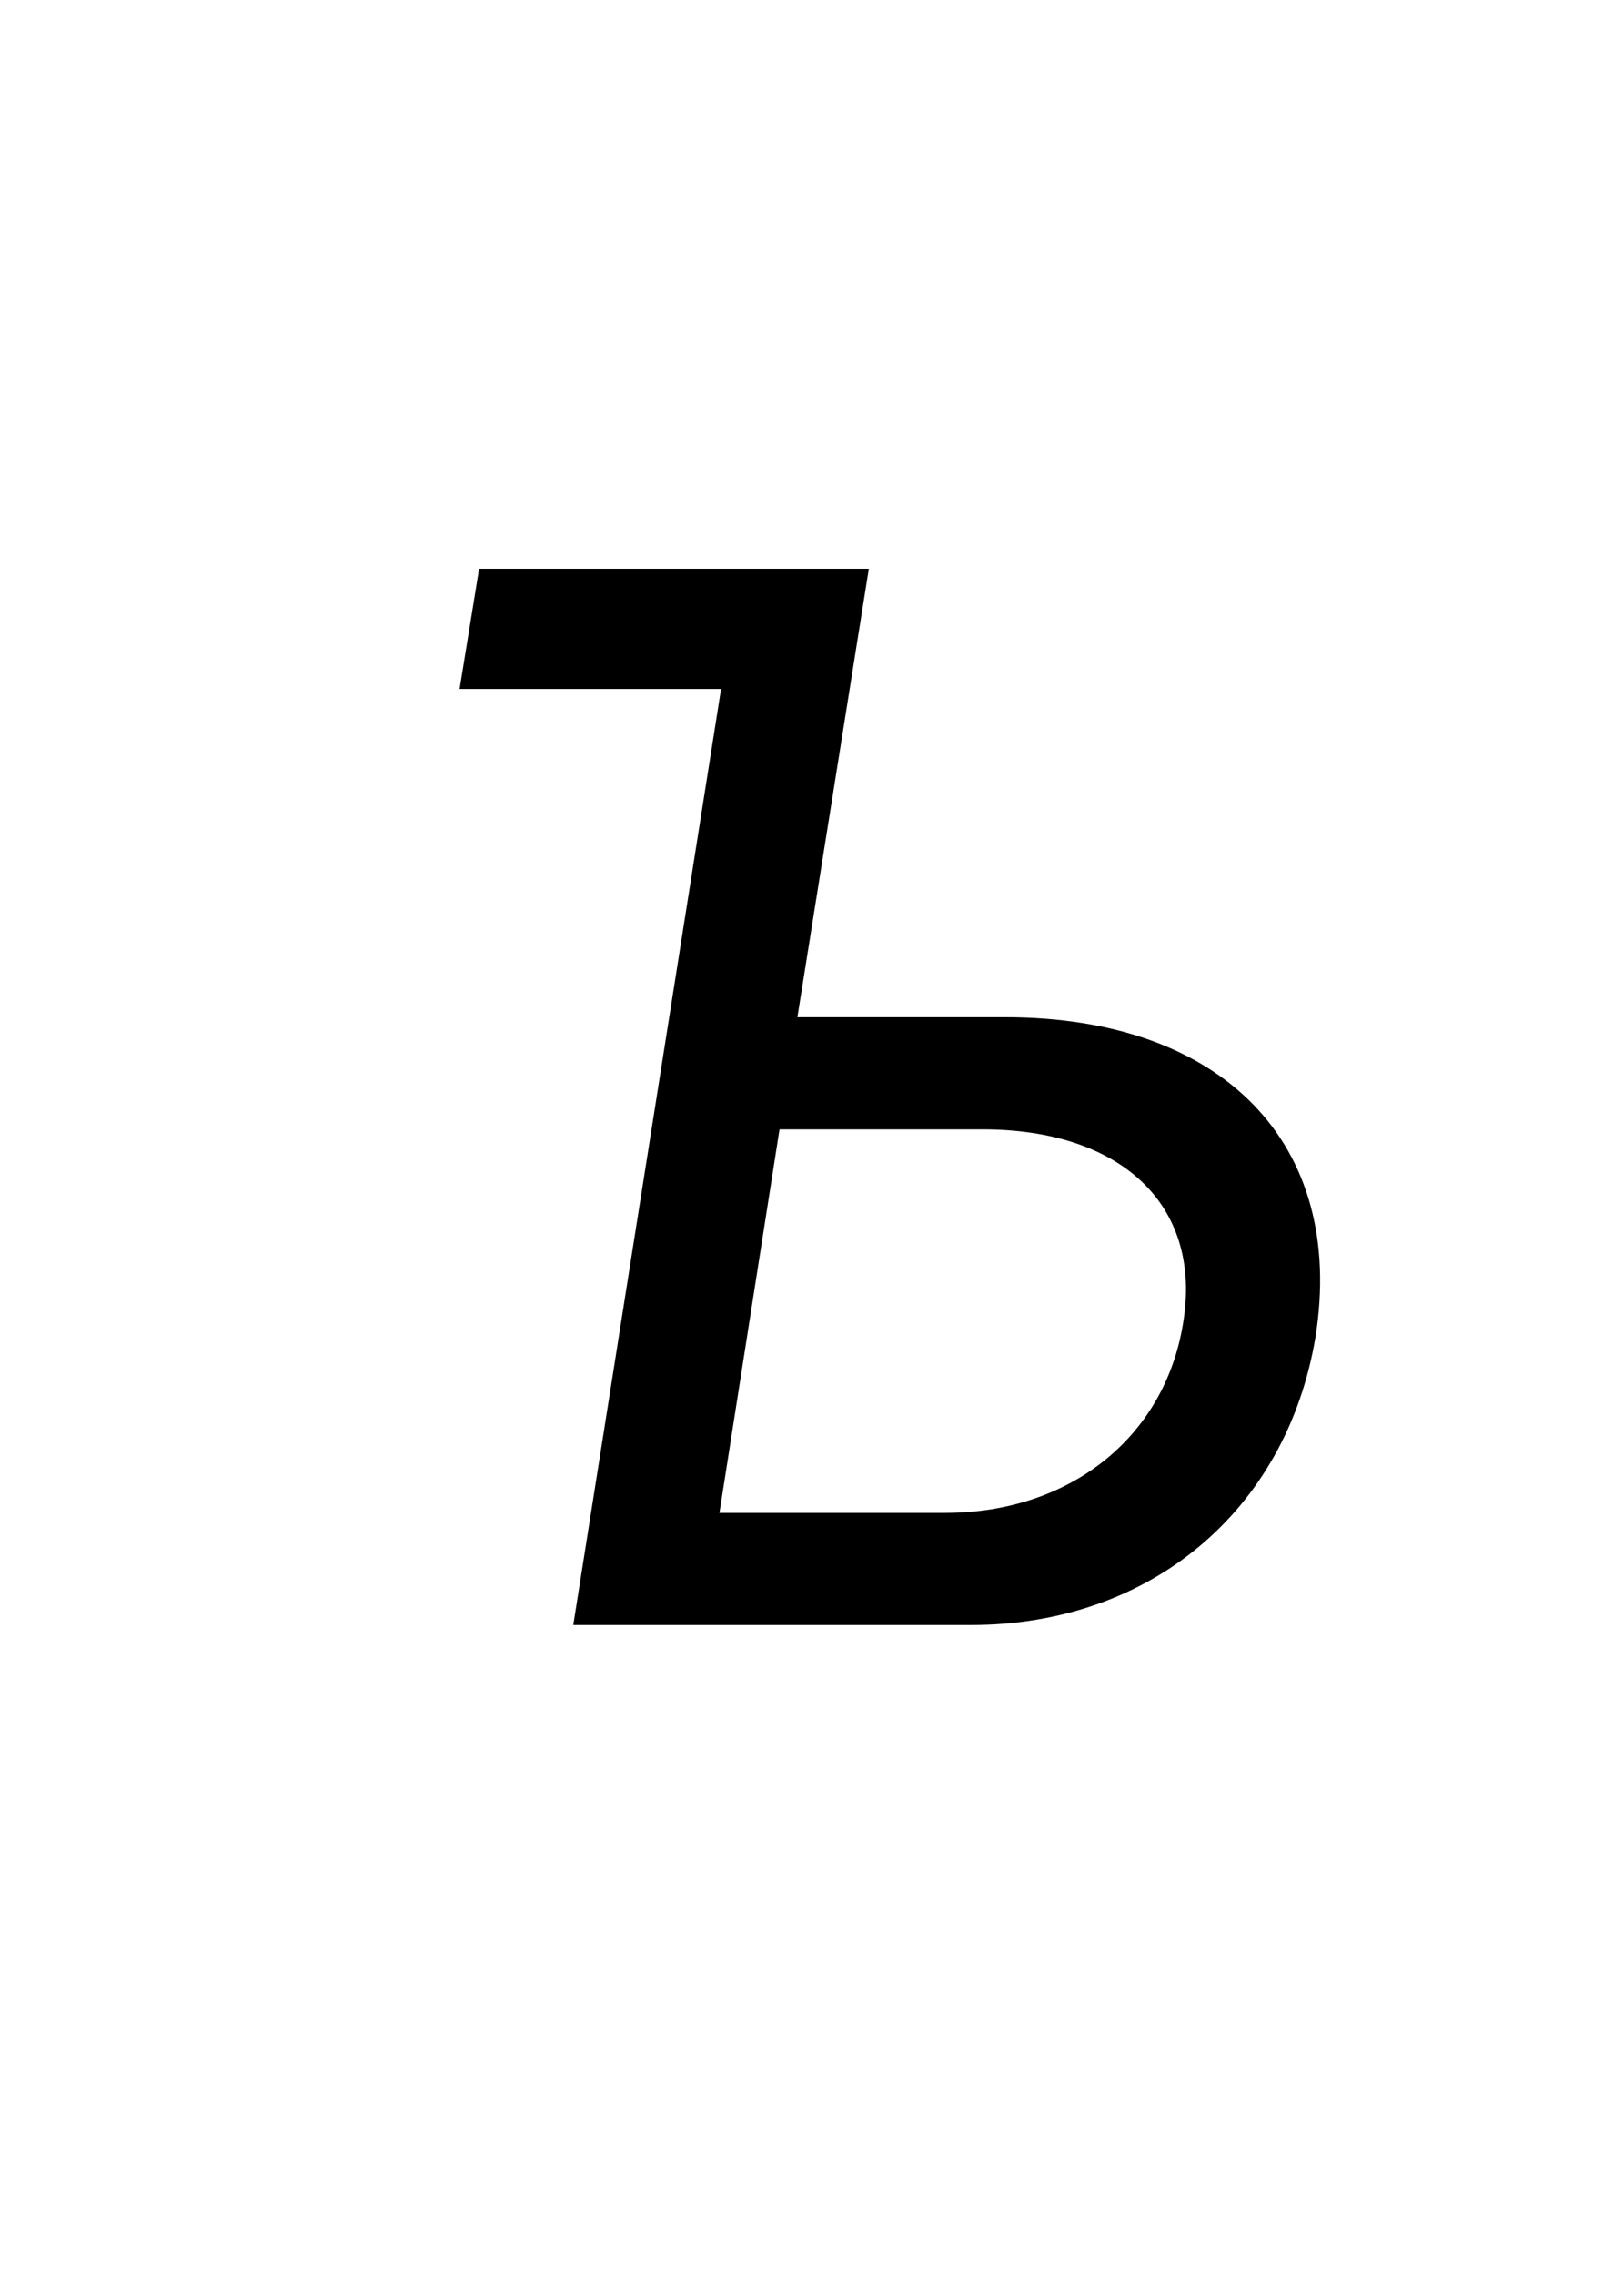 <?xml version="1.0" encoding="UTF-8" standalone="no"?>
<svg
   xmlns:dc="http://purl.org/dc/elements/1.1/"
   xmlns:cc="http://creativecommons.org/ns#"
   xmlns:rdf="http://www.w3.org/1999/02/22-rdf-syntax-ns#"
   xmlns:svg="http://www.w3.org/2000/svg"
   xmlns="http://www.w3.org/2000/svg"
   id="svg4"
   version="1.1"
   xml:space="default"
   font-size="0"
   preserveAspectRatio="xMidYMid"
   viewBox="0, 0, 20, 28"
   overflow="inherit"
   height="28"
   width="20"
   y="0"
   x="0">
  <defs
     id="defs8" />
  <g
     id="text2"
     style="font-style:italic;font-size:20px;font-family:'Menoe Grotesque Pro';fill:#000000"
     aria-label="Ъ">
    <path
       id="path12"
       style="font-style:italic;font-size:20px;font-family:'Menoe Grotesque Pro';fill:#000000"
       d="M 5.66,8.48 H 8.88 L 7.06,20 h 4.9 c 2.2,0 3.88,-1.4 4.24,-3.54 0.38,-2.38 -1.14,-3.94 -3.82,-3.94 H 9.82 L 10.7,7 H 5.9 Z m 6.44,5.42 c 1.7,0 2.68,0.92 2.48,2.32 -0.2,1.44 -1.38,2.4 -2.94,2.4 H 8.86 L 9.6,13.9 Z" />
  </g>
</svg>
